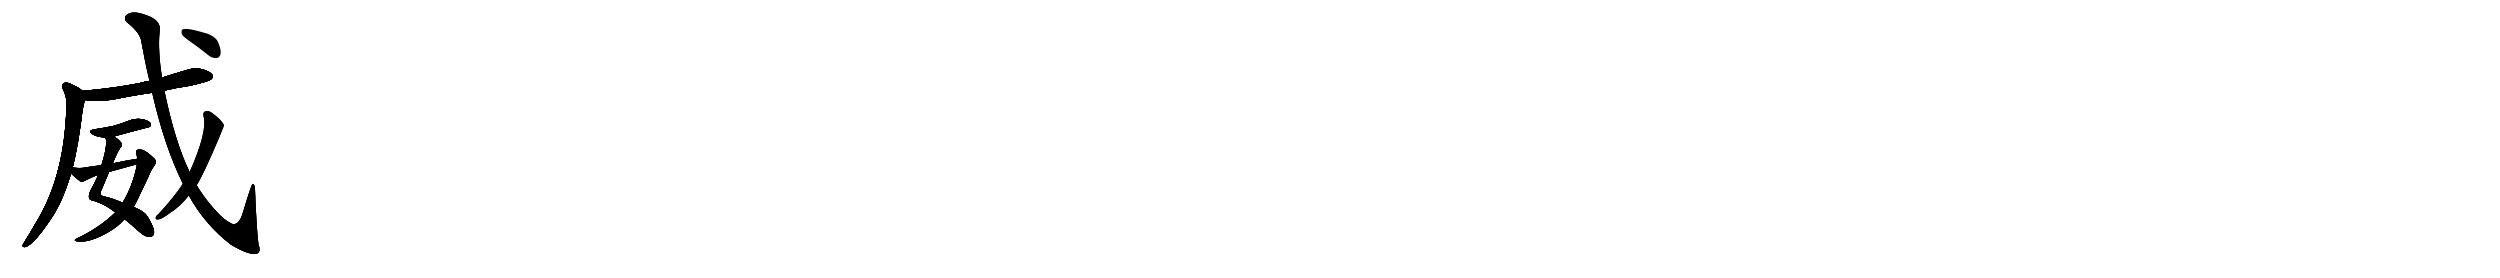 <svg version="1.1" viewBox="0 0 9216 1024" xmlns="http://www.w3.org/2000/svg">
  
  <g transform="scale(1, -1) translate(0, -900)" class="origin">
    <style type="text/css">
        .origin {display:none;}
        .hide {display:none;}
        .stroke {fill: #000000;}
        
.step1 {transform: translateX(1024px);}
.step2 {transform: translateX(2048px);}
.step3 {transform: translateX(3072px);}
.step4 {transform: translateX(4096px);}
.step5 {transform: translateX(5120px);}
.step6 {transform: translateX(6144px);}
.step7 {transform: translateX(7168px);}
.step8 {transform: translateX(8192px);}
.step9 {transform: translateX(9216px);}
.step10 {transform: translateX(10240px);}
.step11 {transform: translateX(11264px);}
.step12 {transform: translateX(12288px);}
.step13 {transform: translateX(13312px);}
.step14 {transform: translateX(14336px);}
.step15 {transform: translateX(15360px);}
.step16 {transform: translateX(16384px);}
.step17 {transform: translateX(17408px);}
.step18 {transform: translateX(18432px);}
.step19 {transform: translateX(19456px);}
.step20 {transform: translateX(20480px);}
.step21 {transform: translateX(21504px);}
.step22 {transform: translateX(22528px);}
.step23 {transform: translateX(23552px);}
.step24 {transform: translateX(24576px);}
.step25 {transform: translateX(25600px);}
.step26 {transform: translateX(26624px);}
.step27 {transform: translateX(27648px);}
.step28 {transform: translateX(28672px);}
.step29 {transform: translateX(29696px);}
    </style>

    <path d="M 606 566 Q 649 576 696 583 Q 766 598 778 607 Q 787 614 783 624 Q 776 636 746 645 Q 715 652 685 641 Q 640 628 597 614 L 551 602 Q 532 599 515 594 Q 418 575 304 565 C 274 562 283 534 313 531 Q 355 525 413 532 Q 485 547 561 558 L 606 566 Z" fill="lightgray"/>
    <path d="M 304 565 Q 291 578 268 587 Q 249 599 236 594 Q 224 587 231 573 Q 249 537 245 499 Q 244 486 243 468 Q 230 236 131 77 Q 112 43 91 10 Q 87 4 84 -2 Q 81 -12 92 -11 Q 125 -5 201 113 Q 210 131 220 148 Q 244 200 262 260 L 268 282 Q 289 364 305 497 Q 308 513 312 529 Q 312 530 313 531 C 319 554 319 554 304 565 Z" fill="lightgray"/>
    <path d="M 421 397 Q 485 415 552 432 Q 559 439 555 446 Q 548 456 523 461 Q 498 465 472 454 Q 447 444 418 436 Q 387 429 350 424 Q 319 418 342 404 Q 360 394 388 393 L 421 397 Z" fill="lightgray"/>
    <path d="M 362 255 Q 347 221 333 197 Q 326 181 328 171 Q 329 162 345 160 Q 387 147 425 117 L 459 92 Q 483 73 514 45 Q 535 26 550 27 Q 568 27 568 44 Q 569 60 545 100 Q 533 121 493 137 L 452 153 Q 410 171 383 176 Q 364 180 374 199 Q 390 238 402 266 L 416 298 Q 431 337 444 356 Q 451 363 449 370 Q 445 380 421 397 C 397 415 381 422 388 393 L 389 392 Q 398 368 374 291 L 362 255 Z" fill="lightgray"/>
    <path d="M 425 117 Q 365 59 283 21 Q 270 15 280 11 Q 325 1 401 45 Q 437 66 459 92 L 493 137 Q 499 146 547 248 Q 556 272 570 291 Q 580 304 569 315 Q 532 352 512 349 Q 499 348 503 334 Q 504 325 506 315 L 505 294 Q 490 216 452 153 L 425 117 Z" fill="lightgray"/>
    <path d="M 262 260 Q 275 247 296 231 Q 303 228 312 233 Q 336 246 362 255 L 402 266 Q 447 279 496 292 Q 499 293 505 294 C 534 300 536 320 506 315 Q 463 308 416 298 L 374 291 Q 343 288 309 282 Q 293 279 269 283 Q 268 283 268 282 C 239 282 240 281 262 260 Z" fill="lightgray"/>
    <path d="M 696 179 Q 756 71 851 -2 Q 917 -41 945 -36 Q 964 -29 953 -2 Q 946 50 940 203 Q 939 222 931 222 Q 927 222 895 115 Q 880 67 855 75 Q 843 81 826 93 Q 769 145 725 217 L 699 266 Q 645 377 606 566 L 597 614 Q 582 713 588 780 Q 598 826 536 845 Q 496 860 475 850 Q 453 840 465 820 Q 520 778 522 741 Q 535 668 551 602 L 561 558 Q 606 360 674 223 L 696 179 Z" fill="lightgray"/>
    <path d="M 674 223 Q 646 178 584 111 Q 578 107 575 101 Q 571 91 580 91 Q 595 90 628 116 Q 664 138 696 179 L 725 217 Q 749 254 809 395 Q 825 434 826 438 Q 825 439 825 440 Q 815 459 788 479 Q 773 492 760 491 Q 747 487 750 473 Q 766 416 699 266 L 674 223 Z" fill="lightgray"/>
    <path d="M 701 747 Q 735 723 770 695 Q 783 685 799 686 Q 809 687 813 700 Q 816 715 805 742 Q 798 763 764 776 Q 686 800 672 791 Q 668 787 670 775 Q 674 765 701 747 Z" fill="lightgray"/></g>
<g transform="scale(1, -1) translate(0, -900)">
    <style type="text/css">
        .origin {display:none;}
        .hide {display:none;}
        .stroke {fill: #000000;}
        
.step1 {transform: translateX(1024px);}
.step2 {transform: translateX(2048px);}
.step3 {transform: translateX(3072px);}
.step4 {transform: translateX(4096px);}
.step5 {transform: translateX(5120px);}
.step6 {transform: translateX(6144px);}
.step7 {transform: translateX(7168px);}
.step8 {transform: translateX(8192px);}
.step9 {transform: translateX(9216px);}
.step10 {transform: translateX(10240px);}
.step11 {transform: translateX(11264px);}
.step12 {transform: translateX(12288px);}
.step13 {transform: translateX(13312px);}
.step14 {transform: translateX(14336px);}
.step15 {transform: translateX(15360px);}
.step16 {transform: translateX(16384px);}
.step17 {transform: translateX(17408px);}
.step18 {transform: translateX(18432px);}
.step19 {transform: translateX(19456px);}
.step20 {transform: translateX(20480px);}
.step21 {transform: translateX(21504px);}
.step22 {transform: translateX(22528px);}
.step23 {transform: translateX(23552px);}
.step24 {transform: translateX(24576px);}
.step25 {transform: translateX(25600px);}
.step26 {transform: translateX(26624px);}
.step27 {transform: translateX(27648px);}
.step28 {transform: translateX(28672px);}
.step29 {transform: translateX(29696px);}
    </style>

    <path d="M 606 566 Q 649 576 696 583 Q 766 598 778 607 Q 787 614 783 624 Q 776 636 746 645 Q 715 652 685 641 Q 640 628 597 614 L 551 602 Q 532 599 515 594 Q 418 575 304 565 C 274 562 283 534 313 531 Q 355 525 413 532 Q 485 547 561 558 L 606 566 Z" fill="lightgray" class="stroke step0"/>
    <path d="M 304 565 Q 291 578 268 587 Q 249 599 236 594 Q 224 587 231 573 Q 249 537 245 499 Q 244 486 243 468 Q 230 236 131 77 Q 112 43 91 10 Q 87 4 84 -2 Q 81 -12 92 -11 Q 125 -5 201 113 Q 210 131 220 148 Q 244 200 262 260 L 268 282 Q 289 364 305 497 Q 308 513 312 529 Q 312 530 313 531 C 319 554 319 554 304 565 Z" fill="lightgray" class="hide"/>
    <path d="M 421 397 Q 485 415 552 432 Q 559 439 555 446 Q 548 456 523 461 Q 498 465 472 454 Q 447 444 418 436 Q 387 429 350 424 Q 319 418 342 404 Q 360 394 388 393 L 421 397 Z" fill="lightgray" class="hide"/>
    <path d="M 362 255 Q 347 221 333 197 Q 326 181 328 171 Q 329 162 345 160 Q 387 147 425 117 L 459 92 Q 483 73 514 45 Q 535 26 550 27 Q 568 27 568 44 Q 569 60 545 100 Q 533 121 493 137 L 452 153 Q 410 171 383 176 Q 364 180 374 199 Q 390 238 402 266 L 416 298 Q 431 337 444 356 Q 451 363 449 370 Q 445 380 421 397 C 397 415 381 422 388 393 L 389 392 Q 398 368 374 291 L 362 255 Z" fill="lightgray" class="hide"/>
    <path d="M 425 117 Q 365 59 283 21 Q 270 15 280 11 Q 325 1 401 45 Q 437 66 459 92 L 493 137 Q 499 146 547 248 Q 556 272 570 291 Q 580 304 569 315 Q 532 352 512 349 Q 499 348 503 334 Q 504 325 506 315 L 505 294 Q 490 216 452 153 L 425 117 Z" fill="lightgray" class="hide"/>
    <path d="M 262 260 Q 275 247 296 231 Q 303 228 312 233 Q 336 246 362 255 L 402 266 Q 447 279 496 292 Q 499 293 505 294 C 534 300 536 320 506 315 Q 463 308 416 298 L 374 291 Q 343 288 309 282 Q 293 279 269 283 Q 268 283 268 282 C 239 282 240 281 262 260 Z" fill="lightgray" class="hide"/>
    <path d="M 696 179 Q 756 71 851 -2 Q 917 -41 945 -36 Q 964 -29 953 -2 Q 946 50 940 203 Q 939 222 931 222 Q 927 222 895 115 Q 880 67 855 75 Q 843 81 826 93 Q 769 145 725 217 L 699 266 Q 645 377 606 566 L 597 614 Q 582 713 588 780 Q 598 826 536 845 Q 496 860 475 850 Q 453 840 465 820 Q 520 778 522 741 Q 535 668 551 602 L 561 558 Q 606 360 674 223 L 696 179 Z" fill="lightgray" class="hide"/>
    <path d="M 674 223 Q 646 178 584 111 Q 578 107 575 101 Q 571 91 580 91 Q 595 90 628 116 Q 664 138 696 179 L 725 217 Q 749 254 809 395 Q 825 434 826 438 Q 825 439 825 440 Q 815 459 788 479 Q 773 492 760 491 Q 747 487 750 473 Q 766 416 699 266 L 674 223 Z" fill="lightgray" class="hide"/>
    <path d="M 701 747 Q 735 723 770 695 Q 783 685 799 686 Q 809 687 813 700 Q 816 715 805 742 Q 798 763 764 776 Q 686 800 672 791 Q 668 787 670 775 Q 674 765 701 747 Z" fill="lightgray" class="hide"/></g><g transform="scale(1, -1) translate(0, -900)">
    <style type="text/css">
        .origin {display:none;}
        .hide {display:none;}
        .stroke {fill: #000000;}
        
.step1 {transform: translateX(1024px);}
.step2 {transform: translateX(2048px);}
.step3 {transform: translateX(3072px);}
.step4 {transform: translateX(4096px);}
.step5 {transform: translateX(5120px);}
.step6 {transform: translateX(6144px);}
.step7 {transform: translateX(7168px);}
.step8 {transform: translateX(8192px);}
.step9 {transform: translateX(9216px);}
.step10 {transform: translateX(10240px);}
.step11 {transform: translateX(11264px);}
.step12 {transform: translateX(12288px);}
.step13 {transform: translateX(13312px);}
.step14 {transform: translateX(14336px);}
.step15 {transform: translateX(15360px);}
.step16 {transform: translateX(16384px);}
.step17 {transform: translateX(17408px);}
.step18 {transform: translateX(18432px);}
.step19 {transform: translateX(19456px);}
.step20 {transform: translateX(20480px);}
.step21 {transform: translateX(21504px);}
.step22 {transform: translateX(22528px);}
.step23 {transform: translateX(23552px);}
.step24 {transform: translateX(24576px);}
.step25 {transform: translateX(25600px);}
.step26 {transform: translateX(26624px);}
.step27 {transform: translateX(27648px);}
.step28 {transform: translateX(28672px);}
.step29 {transform: translateX(29696px);}
    </style>

    <path d="M 606 566 Q 649 576 696 583 Q 766 598 778 607 Q 787 614 783 624 Q 776 636 746 645 Q 715 652 685 641 Q 640 628 597 614 L 551 602 Q 532 599 515 594 Q 418 575 304 565 C 274 562 283 534 313 531 Q 355 525 413 532 Q 485 547 561 558 L 606 566 Z" fill="lightgray" class="stroke step1"/>
    <path d="M 304 565 Q 291 578 268 587 Q 249 599 236 594 Q 224 587 231 573 Q 249 537 245 499 Q 244 486 243 468 Q 230 236 131 77 Q 112 43 91 10 Q 87 4 84 -2 Q 81 -12 92 -11 Q 125 -5 201 113 Q 210 131 220 148 Q 244 200 262 260 L 268 282 Q 289 364 305 497 Q 308 513 312 529 Q 312 530 313 531 C 319 554 319 554 304 565 Z" fill="lightgray" class="stroke step1"/>
    <path d="M 421 397 Q 485 415 552 432 Q 559 439 555 446 Q 548 456 523 461 Q 498 465 472 454 Q 447 444 418 436 Q 387 429 350 424 Q 319 418 342 404 Q 360 394 388 393 L 421 397 Z" fill="lightgray" class="hide"/>
    <path d="M 362 255 Q 347 221 333 197 Q 326 181 328 171 Q 329 162 345 160 Q 387 147 425 117 L 459 92 Q 483 73 514 45 Q 535 26 550 27 Q 568 27 568 44 Q 569 60 545 100 Q 533 121 493 137 L 452 153 Q 410 171 383 176 Q 364 180 374 199 Q 390 238 402 266 L 416 298 Q 431 337 444 356 Q 451 363 449 370 Q 445 380 421 397 C 397 415 381 422 388 393 L 389 392 Q 398 368 374 291 L 362 255 Z" fill="lightgray" class="hide"/>
    <path d="M 425 117 Q 365 59 283 21 Q 270 15 280 11 Q 325 1 401 45 Q 437 66 459 92 L 493 137 Q 499 146 547 248 Q 556 272 570 291 Q 580 304 569 315 Q 532 352 512 349 Q 499 348 503 334 Q 504 325 506 315 L 505 294 Q 490 216 452 153 L 425 117 Z" fill="lightgray" class="hide"/>
    <path d="M 262 260 Q 275 247 296 231 Q 303 228 312 233 Q 336 246 362 255 L 402 266 Q 447 279 496 292 Q 499 293 505 294 C 534 300 536 320 506 315 Q 463 308 416 298 L 374 291 Q 343 288 309 282 Q 293 279 269 283 Q 268 283 268 282 C 239 282 240 281 262 260 Z" fill="lightgray" class="hide"/>
    <path d="M 696 179 Q 756 71 851 -2 Q 917 -41 945 -36 Q 964 -29 953 -2 Q 946 50 940 203 Q 939 222 931 222 Q 927 222 895 115 Q 880 67 855 75 Q 843 81 826 93 Q 769 145 725 217 L 699 266 Q 645 377 606 566 L 597 614 Q 582 713 588 780 Q 598 826 536 845 Q 496 860 475 850 Q 453 840 465 820 Q 520 778 522 741 Q 535 668 551 602 L 561 558 Q 606 360 674 223 L 696 179 Z" fill="lightgray" class="hide"/>
    <path d="M 674 223 Q 646 178 584 111 Q 578 107 575 101 Q 571 91 580 91 Q 595 90 628 116 Q 664 138 696 179 L 725 217 Q 749 254 809 395 Q 825 434 826 438 Q 825 439 825 440 Q 815 459 788 479 Q 773 492 760 491 Q 747 487 750 473 Q 766 416 699 266 L 674 223 Z" fill="lightgray" class="hide"/>
    <path d="M 701 747 Q 735 723 770 695 Q 783 685 799 686 Q 809 687 813 700 Q 816 715 805 742 Q 798 763 764 776 Q 686 800 672 791 Q 668 787 670 775 Q 674 765 701 747 Z" fill="lightgray" class="hide"/></g><g transform="scale(1, -1) translate(0, -900)">
    <style type="text/css">
        .origin {display:none;}
        .hide {display:none;}
        .stroke {fill: #000000;}
        
.step1 {transform: translateX(1024px);}
.step2 {transform: translateX(2048px);}
.step3 {transform: translateX(3072px);}
.step4 {transform: translateX(4096px);}
.step5 {transform: translateX(5120px);}
.step6 {transform: translateX(6144px);}
.step7 {transform: translateX(7168px);}
.step8 {transform: translateX(8192px);}
.step9 {transform: translateX(9216px);}
.step10 {transform: translateX(10240px);}
.step11 {transform: translateX(11264px);}
.step12 {transform: translateX(12288px);}
.step13 {transform: translateX(13312px);}
.step14 {transform: translateX(14336px);}
.step15 {transform: translateX(15360px);}
.step16 {transform: translateX(16384px);}
.step17 {transform: translateX(17408px);}
.step18 {transform: translateX(18432px);}
.step19 {transform: translateX(19456px);}
.step20 {transform: translateX(20480px);}
.step21 {transform: translateX(21504px);}
.step22 {transform: translateX(22528px);}
.step23 {transform: translateX(23552px);}
.step24 {transform: translateX(24576px);}
.step25 {transform: translateX(25600px);}
.step26 {transform: translateX(26624px);}
.step27 {transform: translateX(27648px);}
.step28 {transform: translateX(28672px);}
.step29 {transform: translateX(29696px);}
    </style>

    <path d="M 606 566 Q 649 576 696 583 Q 766 598 778 607 Q 787 614 783 624 Q 776 636 746 645 Q 715 652 685 641 Q 640 628 597 614 L 551 602 Q 532 599 515 594 Q 418 575 304 565 C 274 562 283 534 313 531 Q 355 525 413 532 Q 485 547 561 558 L 606 566 Z" fill="lightgray" class="stroke step2"/>
    <path d="M 304 565 Q 291 578 268 587 Q 249 599 236 594 Q 224 587 231 573 Q 249 537 245 499 Q 244 486 243 468 Q 230 236 131 77 Q 112 43 91 10 Q 87 4 84 -2 Q 81 -12 92 -11 Q 125 -5 201 113 Q 210 131 220 148 Q 244 200 262 260 L 268 282 Q 289 364 305 497 Q 308 513 312 529 Q 312 530 313 531 C 319 554 319 554 304 565 Z" fill="lightgray" class="stroke step2"/>
    <path d="M 421 397 Q 485 415 552 432 Q 559 439 555 446 Q 548 456 523 461 Q 498 465 472 454 Q 447 444 418 436 Q 387 429 350 424 Q 319 418 342 404 Q 360 394 388 393 L 421 397 Z" fill="lightgray" class="stroke step2"/>
    <path d="M 362 255 Q 347 221 333 197 Q 326 181 328 171 Q 329 162 345 160 Q 387 147 425 117 L 459 92 Q 483 73 514 45 Q 535 26 550 27 Q 568 27 568 44 Q 569 60 545 100 Q 533 121 493 137 L 452 153 Q 410 171 383 176 Q 364 180 374 199 Q 390 238 402 266 L 416 298 Q 431 337 444 356 Q 451 363 449 370 Q 445 380 421 397 C 397 415 381 422 388 393 L 389 392 Q 398 368 374 291 L 362 255 Z" fill="lightgray" class="hide"/>
    <path d="M 425 117 Q 365 59 283 21 Q 270 15 280 11 Q 325 1 401 45 Q 437 66 459 92 L 493 137 Q 499 146 547 248 Q 556 272 570 291 Q 580 304 569 315 Q 532 352 512 349 Q 499 348 503 334 Q 504 325 506 315 L 505 294 Q 490 216 452 153 L 425 117 Z" fill="lightgray" class="hide"/>
    <path d="M 262 260 Q 275 247 296 231 Q 303 228 312 233 Q 336 246 362 255 L 402 266 Q 447 279 496 292 Q 499 293 505 294 C 534 300 536 320 506 315 Q 463 308 416 298 L 374 291 Q 343 288 309 282 Q 293 279 269 283 Q 268 283 268 282 C 239 282 240 281 262 260 Z" fill="lightgray" class="hide"/>
    <path d="M 696 179 Q 756 71 851 -2 Q 917 -41 945 -36 Q 964 -29 953 -2 Q 946 50 940 203 Q 939 222 931 222 Q 927 222 895 115 Q 880 67 855 75 Q 843 81 826 93 Q 769 145 725 217 L 699 266 Q 645 377 606 566 L 597 614 Q 582 713 588 780 Q 598 826 536 845 Q 496 860 475 850 Q 453 840 465 820 Q 520 778 522 741 Q 535 668 551 602 L 561 558 Q 606 360 674 223 L 696 179 Z" fill="lightgray" class="hide"/>
    <path d="M 674 223 Q 646 178 584 111 Q 578 107 575 101 Q 571 91 580 91 Q 595 90 628 116 Q 664 138 696 179 L 725 217 Q 749 254 809 395 Q 825 434 826 438 Q 825 439 825 440 Q 815 459 788 479 Q 773 492 760 491 Q 747 487 750 473 Q 766 416 699 266 L 674 223 Z" fill="lightgray" class="hide"/>
    <path d="M 701 747 Q 735 723 770 695 Q 783 685 799 686 Q 809 687 813 700 Q 816 715 805 742 Q 798 763 764 776 Q 686 800 672 791 Q 668 787 670 775 Q 674 765 701 747 Z" fill="lightgray" class="hide"/></g><g transform="scale(1, -1) translate(0, -900)">
    <style type="text/css">
        .origin {display:none;}
        .hide {display:none;}
        .stroke {fill: #000000;}
        
.step1 {transform: translateX(1024px);}
.step2 {transform: translateX(2048px);}
.step3 {transform: translateX(3072px);}
.step4 {transform: translateX(4096px);}
.step5 {transform: translateX(5120px);}
.step6 {transform: translateX(6144px);}
.step7 {transform: translateX(7168px);}
.step8 {transform: translateX(8192px);}
.step9 {transform: translateX(9216px);}
.step10 {transform: translateX(10240px);}
.step11 {transform: translateX(11264px);}
.step12 {transform: translateX(12288px);}
.step13 {transform: translateX(13312px);}
.step14 {transform: translateX(14336px);}
.step15 {transform: translateX(15360px);}
.step16 {transform: translateX(16384px);}
.step17 {transform: translateX(17408px);}
.step18 {transform: translateX(18432px);}
.step19 {transform: translateX(19456px);}
.step20 {transform: translateX(20480px);}
.step21 {transform: translateX(21504px);}
.step22 {transform: translateX(22528px);}
.step23 {transform: translateX(23552px);}
.step24 {transform: translateX(24576px);}
.step25 {transform: translateX(25600px);}
.step26 {transform: translateX(26624px);}
.step27 {transform: translateX(27648px);}
.step28 {transform: translateX(28672px);}
.step29 {transform: translateX(29696px);}
    </style>

    <path d="M 606 566 Q 649 576 696 583 Q 766 598 778 607 Q 787 614 783 624 Q 776 636 746 645 Q 715 652 685 641 Q 640 628 597 614 L 551 602 Q 532 599 515 594 Q 418 575 304 565 C 274 562 283 534 313 531 Q 355 525 413 532 Q 485 547 561 558 L 606 566 Z" fill="lightgray" class="stroke step3"/>
    <path d="M 304 565 Q 291 578 268 587 Q 249 599 236 594 Q 224 587 231 573 Q 249 537 245 499 Q 244 486 243 468 Q 230 236 131 77 Q 112 43 91 10 Q 87 4 84 -2 Q 81 -12 92 -11 Q 125 -5 201 113 Q 210 131 220 148 Q 244 200 262 260 L 268 282 Q 289 364 305 497 Q 308 513 312 529 Q 312 530 313 531 C 319 554 319 554 304 565 Z" fill="lightgray" class="stroke step3"/>
    <path d="M 421 397 Q 485 415 552 432 Q 559 439 555 446 Q 548 456 523 461 Q 498 465 472 454 Q 447 444 418 436 Q 387 429 350 424 Q 319 418 342 404 Q 360 394 388 393 L 421 397 Z" fill="lightgray" class="stroke step3"/>
    <path d="M 362 255 Q 347 221 333 197 Q 326 181 328 171 Q 329 162 345 160 Q 387 147 425 117 L 459 92 Q 483 73 514 45 Q 535 26 550 27 Q 568 27 568 44 Q 569 60 545 100 Q 533 121 493 137 L 452 153 Q 410 171 383 176 Q 364 180 374 199 Q 390 238 402 266 L 416 298 Q 431 337 444 356 Q 451 363 449 370 Q 445 380 421 397 C 397 415 381 422 388 393 L 389 392 Q 398 368 374 291 L 362 255 Z" fill="lightgray" class="stroke step3"/>
    <path d="M 425 117 Q 365 59 283 21 Q 270 15 280 11 Q 325 1 401 45 Q 437 66 459 92 L 493 137 Q 499 146 547 248 Q 556 272 570 291 Q 580 304 569 315 Q 532 352 512 349 Q 499 348 503 334 Q 504 325 506 315 L 505 294 Q 490 216 452 153 L 425 117 Z" fill="lightgray" class="hide"/>
    <path d="M 262 260 Q 275 247 296 231 Q 303 228 312 233 Q 336 246 362 255 L 402 266 Q 447 279 496 292 Q 499 293 505 294 C 534 300 536 320 506 315 Q 463 308 416 298 L 374 291 Q 343 288 309 282 Q 293 279 269 283 Q 268 283 268 282 C 239 282 240 281 262 260 Z" fill="lightgray" class="hide"/>
    <path d="M 696 179 Q 756 71 851 -2 Q 917 -41 945 -36 Q 964 -29 953 -2 Q 946 50 940 203 Q 939 222 931 222 Q 927 222 895 115 Q 880 67 855 75 Q 843 81 826 93 Q 769 145 725 217 L 699 266 Q 645 377 606 566 L 597 614 Q 582 713 588 780 Q 598 826 536 845 Q 496 860 475 850 Q 453 840 465 820 Q 520 778 522 741 Q 535 668 551 602 L 561 558 Q 606 360 674 223 L 696 179 Z" fill="lightgray" class="hide"/>
    <path d="M 674 223 Q 646 178 584 111 Q 578 107 575 101 Q 571 91 580 91 Q 595 90 628 116 Q 664 138 696 179 L 725 217 Q 749 254 809 395 Q 825 434 826 438 Q 825 439 825 440 Q 815 459 788 479 Q 773 492 760 491 Q 747 487 750 473 Q 766 416 699 266 L 674 223 Z" fill="lightgray" class="hide"/>
    <path d="M 701 747 Q 735 723 770 695 Q 783 685 799 686 Q 809 687 813 700 Q 816 715 805 742 Q 798 763 764 776 Q 686 800 672 791 Q 668 787 670 775 Q 674 765 701 747 Z" fill="lightgray" class="hide"/></g><g transform="scale(1, -1) translate(0, -900)">
    <style type="text/css">
        .origin {display:none;}
        .hide {display:none;}
        .stroke {fill: #000000;}
        
.step1 {transform: translateX(1024px);}
.step2 {transform: translateX(2048px);}
.step3 {transform: translateX(3072px);}
.step4 {transform: translateX(4096px);}
.step5 {transform: translateX(5120px);}
.step6 {transform: translateX(6144px);}
.step7 {transform: translateX(7168px);}
.step8 {transform: translateX(8192px);}
.step9 {transform: translateX(9216px);}
.step10 {transform: translateX(10240px);}
.step11 {transform: translateX(11264px);}
.step12 {transform: translateX(12288px);}
.step13 {transform: translateX(13312px);}
.step14 {transform: translateX(14336px);}
.step15 {transform: translateX(15360px);}
.step16 {transform: translateX(16384px);}
.step17 {transform: translateX(17408px);}
.step18 {transform: translateX(18432px);}
.step19 {transform: translateX(19456px);}
.step20 {transform: translateX(20480px);}
.step21 {transform: translateX(21504px);}
.step22 {transform: translateX(22528px);}
.step23 {transform: translateX(23552px);}
.step24 {transform: translateX(24576px);}
.step25 {transform: translateX(25600px);}
.step26 {transform: translateX(26624px);}
.step27 {transform: translateX(27648px);}
.step28 {transform: translateX(28672px);}
.step29 {transform: translateX(29696px);}
    </style>

    <path d="M 606 566 Q 649 576 696 583 Q 766 598 778 607 Q 787 614 783 624 Q 776 636 746 645 Q 715 652 685 641 Q 640 628 597 614 L 551 602 Q 532 599 515 594 Q 418 575 304 565 C 274 562 283 534 313 531 Q 355 525 413 532 Q 485 547 561 558 L 606 566 Z" fill="lightgray" class="stroke step4"/>
    <path d="M 304 565 Q 291 578 268 587 Q 249 599 236 594 Q 224 587 231 573 Q 249 537 245 499 Q 244 486 243 468 Q 230 236 131 77 Q 112 43 91 10 Q 87 4 84 -2 Q 81 -12 92 -11 Q 125 -5 201 113 Q 210 131 220 148 Q 244 200 262 260 L 268 282 Q 289 364 305 497 Q 308 513 312 529 Q 312 530 313 531 C 319 554 319 554 304 565 Z" fill="lightgray" class="stroke step4"/>
    <path d="M 421 397 Q 485 415 552 432 Q 559 439 555 446 Q 548 456 523 461 Q 498 465 472 454 Q 447 444 418 436 Q 387 429 350 424 Q 319 418 342 404 Q 360 394 388 393 L 421 397 Z" fill="lightgray" class="stroke step4"/>
    <path d="M 362 255 Q 347 221 333 197 Q 326 181 328 171 Q 329 162 345 160 Q 387 147 425 117 L 459 92 Q 483 73 514 45 Q 535 26 550 27 Q 568 27 568 44 Q 569 60 545 100 Q 533 121 493 137 L 452 153 Q 410 171 383 176 Q 364 180 374 199 Q 390 238 402 266 L 416 298 Q 431 337 444 356 Q 451 363 449 370 Q 445 380 421 397 C 397 415 381 422 388 393 L 389 392 Q 398 368 374 291 L 362 255 Z" fill="lightgray" class="stroke step4"/>
    <path d="M 425 117 Q 365 59 283 21 Q 270 15 280 11 Q 325 1 401 45 Q 437 66 459 92 L 493 137 Q 499 146 547 248 Q 556 272 570 291 Q 580 304 569 315 Q 532 352 512 349 Q 499 348 503 334 Q 504 325 506 315 L 505 294 Q 490 216 452 153 L 425 117 Z" fill="lightgray" class="stroke step4"/>
    <path d="M 262 260 Q 275 247 296 231 Q 303 228 312 233 Q 336 246 362 255 L 402 266 Q 447 279 496 292 Q 499 293 505 294 C 534 300 536 320 506 315 Q 463 308 416 298 L 374 291 Q 343 288 309 282 Q 293 279 269 283 Q 268 283 268 282 C 239 282 240 281 262 260 Z" fill="lightgray" class="hide"/>
    <path d="M 696 179 Q 756 71 851 -2 Q 917 -41 945 -36 Q 964 -29 953 -2 Q 946 50 940 203 Q 939 222 931 222 Q 927 222 895 115 Q 880 67 855 75 Q 843 81 826 93 Q 769 145 725 217 L 699 266 Q 645 377 606 566 L 597 614 Q 582 713 588 780 Q 598 826 536 845 Q 496 860 475 850 Q 453 840 465 820 Q 520 778 522 741 Q 535 668 551 602 L 561 558 Q 606 360 674 223 L 696 179 Z" fill="lightgray" class="hide"/>
    <path d="M 674 223 Q 646 178 584 111 Q 578 107 575 101 Q 571 91 580 91 Q 595 90 628 116 Q 664 138 696 179 L 725 217 Q 749 254 809 395 Q 825 434 826 438 Q 825 439 825 440 Q 815 459 788 479 Q 773 492 760 491 Q 747 487 750 473 Q 766 416 699 266 L 674 223 Z" fill="lightgray" class="hide"/>
    <path d="M 701 747 Q 735 723 770 695 Q 783 685 799 686 Q 809 687 813 700 Q 816 715 805 742 Q 798 763 764 776 Q 686 800 672 791 Q 668 787 670 775 Q 674 765 701 747 Z" fill="lightgray" class="hide"/></g><g transform="scale(1, -1) translate(0, -900)">
    <style type="text/css">
        .origin {display:none;}
        .hide {display:none;}
        .stroke {fill: #000000;}
        
.step1 {transform: translateX(1024px);}
.step2 {transform: translateX(2048px);}
.step3 {transform: translateX(3072px);}
.step4 {transform: translateX(4096px);}
.step5 {transform: translateX(5120px);}
.step6 {transform: translateX(6144px);}
.step7 {transform: translateX(7168px);}
.step8 {transform: translateX(8192px);}
.step9 {transform: translateX(9216px);}
.step10 {transform: translateX(10240px);}
.step11 {transform: translateX(11264px);}
.step12 {transform: translateX(12288px);}
.step13 {transform: translateX(13312px);}
.step14 {transform: translateX(14336px);}
.step15 {transform: translateX(15360px);}
.step16 {transform: translateX(16384px);}
.step17 {transform: translateX(17408px);}
.step18 {transform: translateX(18432px);}
.step19 {transform: translateX(19456px);}
.step20 {transform: translateX(20480px);}
.step21 {transform: translateX(21504px);}
.step22 {transform: translateX(22528px);}
.step23 {transform: translateX(23552px);}
.step24 {transform: translateX(24576px);}
.step25 {transform: translateX(25600px);}
.step26 {transform: translateX(26624px);}
.step27 {transform: translateX(27648px);}
.step28 {transform: translateX(28672px);}
.step29 {transform: translateX(29696px);}
    </style>

    <path d="M 606 566 Q 649 576 696 583 Q 766 598 778 607 Q 787 614 783 624 Q 776 636 746 645 Q 715 652 685 641 Q 640 628 597 614 L 551 602 Q 532 599 515 594 Q 418 575 304 565 C 274 562 283 534 313 531 Q 355 525 413 532 Q 485 547 561 558 L 606 566 Z" fill="lightgray" class="stroke step5"/>
    <path d="M 304 565 Q 291 578 268 587 Q 249 599 236 594 Q 224 587 231 573 Q 249 537 245 499 Q 244 486 243 468 Q 230 236 131 77 Q 112 43 91 10 Q 87 4 84 -2 Q 81 -12 92 -11 Q 125 -5 201 113 Q 210 131 220 148 Q 244 200 262 260 L 268 282 Q 289 364 305 497 Q 308 513 312 529 Q 312 530 313 531 C 319 554 319 554 304 565 Z" fill="lightgray" class="stroke step5"/>
    <path d="M 421 397 Q 485 415 552 432 Q 559 439 555 446 Q 548 456 523 461 Q 498 465 472 454 Q 447 444 418 436 Q 387 429 350 424 Q 319 418 342 404 Q 360 394 388 393 L 421 397 Z" fill="lightgray" class="stroke step5"/>
    <path d="M 362 255 Q 347 221 333 197 Q 326 181 328 171 Q 329 162 345 160 Q 387 147 425 117 L 459 92 Q 483 73 514 45 Q 535 26 550 27 Q 568 27 568 44 Q 569 60 545 100 Q 533 121 493 137 L 452 153 Q 410 171 383 176 Q 364 180 374 199 Q 390 238 402 266 L 416 298 Q 431 337 444 356 Q 451 363 449 370 Q 445 380 421 397 C 397 415 381 422 388 393 L 389 392 Q 398 368 374 291 L 362 255 Z" fill="lightgray" class="stroke step5"/>
    <path d="M 425 117 Q 365 59 283 21 Q 270 15 280 11 Q 325 1 401 45 Q 437 66 459 92 L 493 137 Q 499 146 547 248 Q 556 272 570 291 Q 580 304 569 315 Q 532 352 512 349 Q 499 348 503 334 Q 504 325 506 315 L 505 294 Q 490 216 452 153 L 425 117 Z" fill="lightgray" class="stroke step5"/>
    <path d="M 262 260 Q 275 247 296 231 Q 303 228 312 233 Q 336 246 362 255 L 402 266 Q 447 279 496 292 Q 499 293 505 294 C 534 300 536 320 506 315 Q 463 308 416 298 L 374 291 Q 343 288 309 282 Q 293 279 269 283 Q 268 283 268 282 C 239 282 240 281 262 260 Z" fill="lightgray" class="stroke step5"/>
    <path d="M 696 179 Q 756 71 851 -2 Q 917 -41 945 -36 Q 964 -29 953 -2 Q 946 50 940 203 Q 939 222 931 222 Q 927 222 895 115 Q 880 67 855 75 Q 843 81 826 93 Q 769 145 725 217 L 699 266 Q 645 377 606 566 L 597 614 Q 582 713 588 780 Q 598 826 536 845 Q 496 860 475 850 Q 453 840 465 820 Q 520 778 522 741 Q 535 668 551 602 L 561 558 Q 606 360 674 223 L 696 179 Z" fill="lightgray" class="hide"/>
    <path d="M 674 223 Q 646 178 584 111 Q 578 107 575 101 Q 571 91 580 91 Q 595 90 628 116 Q 664 138 696 179 L 725 217 Q 749 254 809 395 Q 825 434 826 438 Q 825 439 825 440 Q 815 459 788 479 Q 773 492 760 491 Q 747 487 750 473 Q 766 416 699 266 L 674 223 Z" fill="lightgray" class="hide"/>
    <path d="M 701 747 Q 735 723 770 695 Q 783 685 799 686 Q 809 687 813 700 Q 816 715 805 742 Q 798 763 764 776 Q 686 800 672 791 Q 668 787 670 775 Q 674 765 701 747 Z" fill="lightgray" class="hide"/></g><g transform="scale(1, -1) translate(0, -900)">
    <style type="text/css">
        .origin {display:none;}
        .hide {display:none;}
        .stroke {fill: #000000;}
        
.step1 {transform: translateX(1024px);}
.step2 {transform: translateX(2048px);}
.step3 {transform: translateX(3072px);}
.step4 {transform: translateX(4096px);}
.step5 {transform: translateX(5120px);}
.step6 {transform: translateX(6144px);}
.step7 {transform: translateX(7168px);}
.step8 {transform: translateX(8192px);}
.step9 {transform: translateX(9216px);}
.step10 {transform: translateX(10240px);}
.step11 {transform: translateX(11264px);}
.step12 {transform: translateX(12288px);}
.step13 {transform: translateX(13312px);}
.step14 {transform: translateX(14336px);}
.step15 {transform: translateX(15360px);}
.step16 {transform: translateX(16384px);}
.step17 {transform: translateX(17408px);}
.step18 {transform: translateX(18432px);}
.step19 {transform: translateX(19456px);}
.step20 {transform: translateX(20480px);}
.step21 {transform: translateX(21504px);}
.step22 {transform: translateX(22528px);}
.step23 {transform: translateX(23552px);}
.step24 {transform: translateX(24576px);}
.step25 {transform: translateX(25600px);}
.step26 {transform: translateX(26624px);}
.step27 {transform: translateX(27648px);}
.step28 {transform: translateX(28672px);}
.step29 {transform: translateX(29696px);}
    </style>

    <path d="M 606 566 Q 649 576 696 583 Q 766 598 778 607 Q 787 614 783 624 Q 776 636 746 645 Q 715 652 685 641 Q 640 628 597 614 L 551 602 Q 532 599 515 594 Q 418 575 304 565 C 274 562 283 534 313 531 Q 355 525 413 532 Q 485 547 561 558 L 606 566 Z" fill="lightgray" class="stroke step6"/>
    <path d="M 304 565 Q 291 578 268 587 Q 249 599 236 594 Q 224 587 231 573 Q 249 537 245 499 Q 244 486 243 468 Q 230 236 131 77 Q 112 43 91 10 Q 87 4 84 -2 Q 81 -12 92 -11 Q 125 -5 201 113 Q 210 131 220 148 Q 244 200 262 260 L 268 282 Q 289 364 305 497 Q 308 513 312 529 Q 312 530 313 531 C 319 554 319 554 304 565 Z" fill="lightgray" class="stroke step6"/>
    <path d="M 421 397 Q 485 415 552 432 Q 559 439 555 446 Q 548 456 523 461 Q 498 465 472 454 Q 447 444 418 436 Q 387 429 350 424 Q 319 418 342 404 Q 360 394 388 393 L 421 397 Z" fill="lightgray" class="stroke step6"/>
    <path d="M 362 255 Q 347 221 333 197 Q 326 181 328 171 Q 329 162 345 160 Q 387 147 425 117 L 459 92 Q 483 73 514 45 Q 535 26 550 27 Q 568 27 568 44 Q 569 60 545 100 Q 533 121 493 137 L 452 153 Q 410 171 383 176 Q 364 180 374 199 Q 390 238 402 266 L 416 298 Q 431 337 444 356 Q 451 363 449 370 Q 445 380 421 397 C 397 415 381 422 388 393 L 389 392 Q 398 368 374 291 L 362 255 Z" fill="lightgray" class="stroke step6"/>
    <path d="M 425 117 Q 365 59 283 21 Q 270 15 280 11 Q 325 1 401 45 Q 437 66 459 92 L 493 137 Q 499 146 547 248 Q 556 272 570 291 Q 580 304 569 315 Q 532 352 512 349 Q 499 348 503 334 Q 504 325 506 315 L 505 294 Q 490 216 452 153 L 425 117 Z" fill="lightgray" class="stroke step6"/>
    <path d="M 262 260 Q 275 247 296 231 Q 303 228 312 233 Q 336 246 362 255 L 402 266 Q 447 279 496 292 Q 499 293 505 294 C 534 300 536 320 506 315 Q 463 308 416 298 L 374 291 Q 343 288 309 282 Q 293 279 269 283 Q 268 283 268 282 C 239 282 240 281 262 260 Z" fill="lightgray" class="stroke step6"/>
    <path d="M 696 179 Q 756 71 851 -2 Q 917 -41 945 -36 Q 964 -29 953 -2 Q 946 50 940 203 Q 939 222 931 222 Q 927 222 895 115 Q 880 67 855 75 Q 843 81 826 93 Q 769 145 725 217 L 699 266 Q 645 377 606 566 L 597 614 Q 582 713 588 780 Q 598 826 536 845 Q 496 860 475 850 Q 453 840 465 820 Q 520 778 522 741 Q 535 668 551 602 L 561 558 Q 606 360 674 223 L 696 179 Z" fill="lightgray" class="stroke step6"/>
    <path d="M 674 223 Q 646 178 584 111 Q 578 107 575 101 Q 571 91 580 91 Q 595 90 628 116 Q 664 138 696 179 L 725 217 Q 749 254 809 395 Q 825 434 826 438 Q 825 439 825 440 Q 815 459 788 479 Q 773 492 760 491 Q 747 487 750 473 Q 766 416 699 266 L 674 223 Z" fill="lightgray" class="hide"/>
    <path d="M 701 747 Q 735 723 770 695 Q 783 685 799 686 Q 809 687 813 700 Q 816 715 805 742 Q 798 763 764 776 Q 686 800 672 791 Q 668 787 670 775 Q 674 765 701 747 Z" fill="lightgray" class="hide"/></g><g transform="scale(1, -1) translate(0, -900)">
    <style type="text/css">
        .origin {display:none;}
        .hide {display:none;}
        .stroke {fill: #000000;}
        
.step1 {transform: translateX(1024px);}
.step2 {transform: translateX(2048px);}
.step3 {transform: translateX(3072px);}
.step4 {transform: translateX(4096px);}
.step5 {transform: translateX(5120px);}
.step6 {transform: translateX(6144px);}
.step7 {transform: translateX(7168px);}
.step8 {transform: translateX(8192px);}
.step9 {transform: translateX(9216px);}
.step10 {transform: translateX(10240px);}
.step11 {transform: translateX(11264px);}
.step12 {transform: translateX(12288px);}
.step13 {transform: translateX(13312px);}
.step14 {transform: translateX(14336px);}
.step15 {transform: translateX(15360px);}
.step16 {transform: translateX(16384px);}
.step17 {transform: translateX(17408px);}
.step18 {transform: translateX(18432px);}
.step19 {transform: translateX(19456px);}
.step20 {transform: translateX(20480px);}
.step21 {transform: translateX(21504px);}
.step22 {transform: translateX(22528px);}
.step23 {transform: translateX(23552px);}
.step24 {transform: translateX(24576px);}
.step25 {transform: translateX(25600px);}
.step26 {transform: translateX(26624px);}
.step27 {transform: translateX(27648px);}
.step28 {transform: translateX(28672px);}
.step29 {transform: translateX(29696px);}
    </style>

    <path d="M 606 566 Q 649 576 696 583 Q 766 598 778 607 Q 787 614 783 624 Q 776 636 746 645 Q 715 652 685 641 Q 640 628 597 614 L 551 602 Q 532 599 515 594 Q 418 575 304 565 C 274 562 283 534 313 531 Q 355 525 413 532 Q 485 547 561 558 L 606 566 Z" fill="lightgray" class="stroke step7"/>
    <path d="M 304 565 Q 291 578 268 587 Q 249 599 236 594 Q 224 587 231 573 Q 249 537 245 499 Q 244 486 243 468 Q 230 236 131 77 Q 112 43 91 10 Q 87 4 84 -2 Q 81 -12 92 -11 Q 125 -5 201 113 Q 210 131 220 148 Q 244 200 262 260 L 268 282 Q 289 364 305 497 Q 308 513 312 529 Q 312 530 313 531 C 319 554 319 554 304 565 Z" fill="lightgray" class="stroke step7"/>
    <path d="M 421 397 Q 485 415 552 432 Q 559 439 555 446 Q 548 456 523 461 Q 498 465 472 454 Q 447 444 418 436 Q 387 429 350 424 Q 319 418 342 404 Q 360 394 388 393 L 421 397 Z" fill="lightgray" class="stroke step7"/>
    <path d="M 362 255 Q 347 221 333 197 Q 326 181 328 171 Q 329 162 345 160 Q 387 147 425 117 L 459 92 Q 483 73 514 45 Q 535 26 550 27 Q 568 27 568 44 Q 569 60 545 100 Q 533 121 493 137 L 452 153 Q 410 171 383 176 Q 364 180 374 199 Q 390 238 402 266 L 416 298 Q 431 337 444 356 Q 451 363 449 370 Q 445 380 421 397 C 397 415 381 422 388 393 L 389 392 Q 398 368 374 291 L 362 255 Z" fill="lightgray" class="stroke step7"/>
    <path d="M 425 117 Q 365 59 283 21 Q 270 15 280 11 Q 325 1 401 45 Q 437 66 459 92 L 493 137 Q 499 146 547 248 Q 556 272 570 291 Q 580 304 569 315 Q 532 352 512 349 Q 499 348 503 334 Q 504 325 506 315 L 505 294 Q 490 216 452 153 L 425 117 Z" fill="lightgray" class="stroke step7"/>
    <path d="M 262 260 Q 275 247 296 231 Q 303 228 312 233 Q 336 246 362 255 L 402 266 Q 447 279 496 292 Q 499 293 505 294 C 534 300 536 320 506 315 Q 463 308 416 298 L 374 291 Q 343 288 309 282 Q 293 279 269 283 Q 268 283 268 282 C 239 282 240 281 262 260 Z" fill="lightgray" class="stroke step7"/>
    <path d="M 696 179 Q 756 71 851 -2 Q 917 -41 945 -36 Q 964 -29 953 -2 Q 946 50 940 203 Q 939 222 931 222 Q 927 222 895 115 Q 880 67 855 75 Q 843 81 826 93 Q 769 145 725 217 L 699 266 Q 645 377 606 566 L 597 614 Q 582 713 588 780 Q 598 826 536 845 Q 496 860 475 850 Q 453 840 465 820 Q 520 778 522 741 Q 535 668 551 602 L 561 558 Q 606 360 674 223 L 696 179 Z" fill="lightgray" class="stroke step7"/>
    <path d="M 674 223 Q 646 178 584 111 Q 578 107 575 101 Q 571 91 580 91 Q 595 90 628 116 Q 664 138 696 179 L 725 217 Q 749 254 809 395 Q 825 434 826 438 Q 825 439 825 440 Q 815 459 788 479 Q 773 492 760 491 Q 747 487 750 473 Q 766 416 699 266 L 674 223 Z" fill="lightgray" class="stroke step7"/>
    <path d="M 701 747 Q 735 723 770 695 Q 783 685 799 686 Q 809 687 813 700 Q 816 715 805 742 Q 798 763 764 776 Q 686 800 672 791 Q 668 787 670 775 Q 674 765 701 747 Z" fill="lightgray" class="hide"/></g><g transform="scale(1, -1) translate(0, -900)">
    <style type="text/css">
        .origin {display:none;}
        .hide {display:none;}
        .stroke {fill: #000000;}
        
.step1 {transform: translateX(1024px);}
.step2 {transform: translateX(2048px);}
.step3 {transform: translateX(3072px);}
.step4 {transform: translateX(4096px);}
.step5 {transform: translateX(5120px);}
.step6 {transform: translateX(6144px);}
.step7 {transform: translateX(7168px);}
.step8 {transform: translateX(8192px);}
.step9 {transform: translateX(9216px);}
.step10 {transform: translateX(10240px);}
.step11 {transform: translateX(11264px);}
.step12 {transform: translateX(12288px);}
.step13 {transform: translateX(13312px);}
.step14 {transform: translateX(14336px);}
.step15 {transform: translateX(15360px);}
.step16 {transform: translateX(16384px);}
.step17 {transform: translateX(17408px);}
.step18 {transform: translateX(18432px);}
.step19 {transform: translateX(19456px);}
.step20 {transform: translateX(20480px);}
.step21 {transform: translateX(21504px);}
.step22 {transform: translateX(22528px);}
.step23 {transform: translateX(23552px);}
.step24 {transform: translateX(24576px);}
.step25 {transform: translateX(25600px);}
.step26 {transform: translateX(26624px);}
.step27 {transform: translateX(27648px);}
.step28 {transform: translateX(28672px);}
.step29 {transform: translateX(29696px);}
    </style>

    <path d="M 606 566 Q 649 576 696 583 Q 766 598 778 607 Q 787 614 783 624 Q 776 636 746 645 Q 715 652 685 641 Q 640 628 597 614 L 551 602 Q 532 599 515 594 Q 418 575 304 565 C 274 562 283 534 313 531 Q 355 525 413 532 Q 485 547 561 558 L 606 566 Z" fill="lightgray" class="stroke step8"/>
    <path d="M 304 565 Q 291 578 268 587 Q 249 599 236 594 Q 224 587 231 573 Q 249 537 245 499 Q 244 486 243 468 Q 230 236 131 77 Q 112 43 91 10 Q 87 4 84 -2 Q 81 -12 92 -11 Q 125 -5 201 113 Q 210 131 220 148 Q 244 200 262 260 L 268 282 Q 289 364 305 497 Q 308 513 312 529 Q 312 530 313 531 C 319 554 319 554 304 565 Z" fill="lightgray" class="stroke step8"/>
    <path d="M 421 397 Q 485 415 552 432 Q 559 439 555 446 Q 548 456 523 461 Q 498 465 472 454 Q 447 444 418 436 Q 387 429 350 424 Q 319 418 342 404 Q 360 394 388 393 L 421 397 Z" fill="lightgray" class="stroke step8"/>
    <path d="M 362 255 Q 347 221 333 197 Q 326 181 328 171 Q 329 162 345 160 Q 387 147 425 117 L 459 92 Q 483 73 514 45 Q 535 26 550 27 Q 568 27 568 44 Q 569 60 545 100 Q 533 121 493 137 L 452 153 Q 410 171 383 176 Q 364 180 374 199 Q 390 238 402 266 L 416 298 Q 431 337 444 356 Q 451 363 449 370 Q 445 380 421 397 C 397 415 381 422 388 393 L 389 392 Q 398 368 374 291 L 362 255 Z" fill="lightgray" class="stroke step8"/>
    <path d="M 425 117 Q 365 59 283 21 Q 270 15 280 11 Q 325 1 401 45 Q 437 66 459 92 L 493 137 Q 499 146 547 248 Q 556 272 570 291 Q 580 304 569 315 Q 532 352 512 349 Q 499 348 503 334 Q 504 325 506 315 L 505 294 Q 490 216 452 153 L 425 117 Z" fill="lightgray" class="stroke step8"/>
    <path d="M 262 260 Q 275 247 296 231 Q 303 228 312 233 Q 336 246 362 255 L 402 266 Q 447 279 496 292 Q 499 293 505 294 C 534 300 536 320 506 315 Q 463 308 416 298 L 374 291 Q 343 288 309 282 Q 293 279 269 283 Q 268 283 268 282 C 239 282 240 281 262 260 Z" fill="lightgray" class="stroke step8"/>
    <path d="M 696 179 Q 756 71 851 -2 Q 917 -41 945 -36 Q 964 -29 953 -2 Q 946 50 940 203 Q 939 222 931 222 Q 927 222 895 115 Q 880 67 855 75 Q 843 81 826 93 Q 769 145 725 217 L 699 266 Q 645 377 606 566 L 597 614 Q 582 713 588 780 Q 598 826 536 845 Q 496 860 475 850 Q 453 840 465 820 Q 520 778 522 741 Q 535 668 551 602 L 561 558 Q 606 360 674 223 L 696 179 Z" fill="lightgray" class="stroke step8"/>
    <path d="M 674 223 Q 646 178 584 111 Q 578 107 575 101 Q 571 91 580 91 Q 595 90 628 116 Q 664 138 696 179 L 725 217 Q 749 254 809 395 Q 825 434 826 438 Q 825 439 825 440 Q 815 459 788 479 Q 773 492 760 491 Q 747 487 750 473 Q 766 416 699 266 L 674 223 Z" fill="lightgray" class="stroke step8"/>
    <path d="M 701 747 Q 735 723 770 695 Q 783 685 799 686 Q 809 687 813 700 Q 816 715 805 742 Q 798 763 764 776 Q 686 800 672 791 Q 668 787 670 775 Q 674 765 701 747 Z" fill="lightgray" class="stroke step8"/></g></svg>